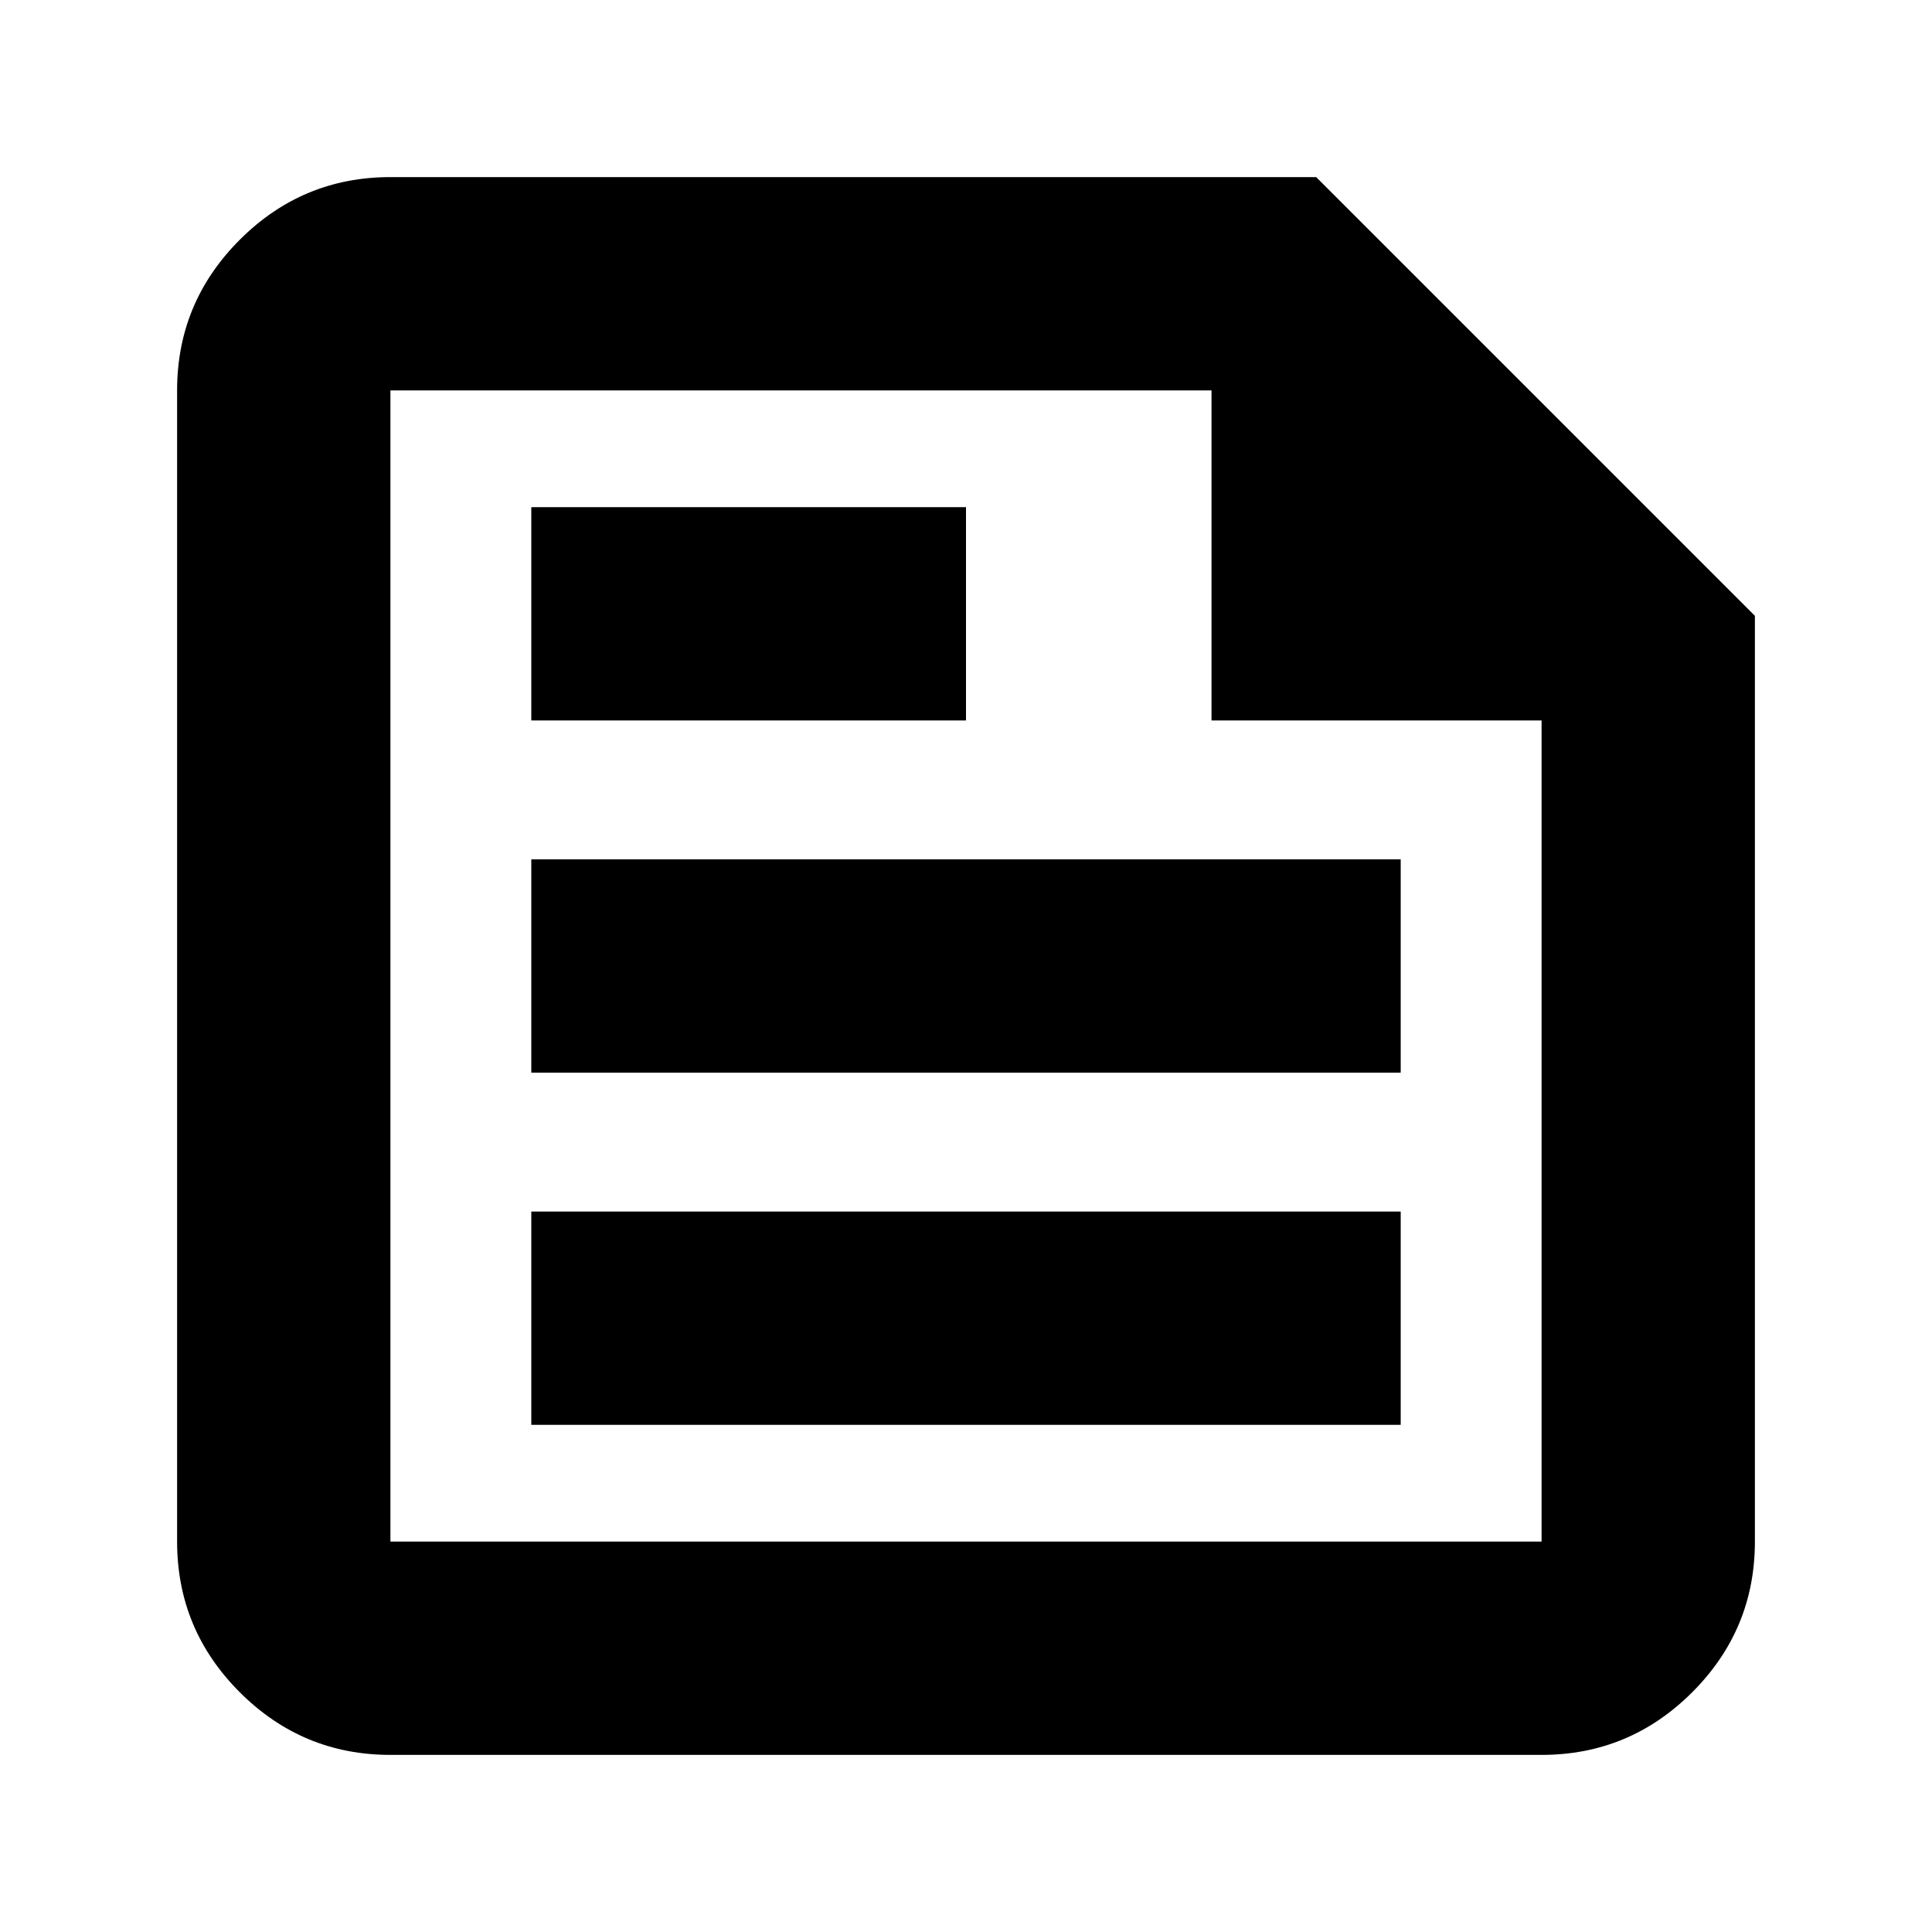 <svg xmlns="http://www.w3.org/2000/svg" height="24" viewBox="0 -960 960 960" width="24"><path d="M194-88q-43.725 0-74.863-31.137Q88-150.275 88-194v-572q0-43.725 31.137-74.862Q150.275-872 194-872h460l218 218v460q0 43.725-31.138 74.863Q809.725-88 766-88H194Zm0-106h572v-408H602v-164H194v572Zm70-58h432v-106H264v106Zm0-350h216v-106H264v106Zm0 175h432v-106H264v106Zm-70-339v164-164 572-572Z"/></svg>